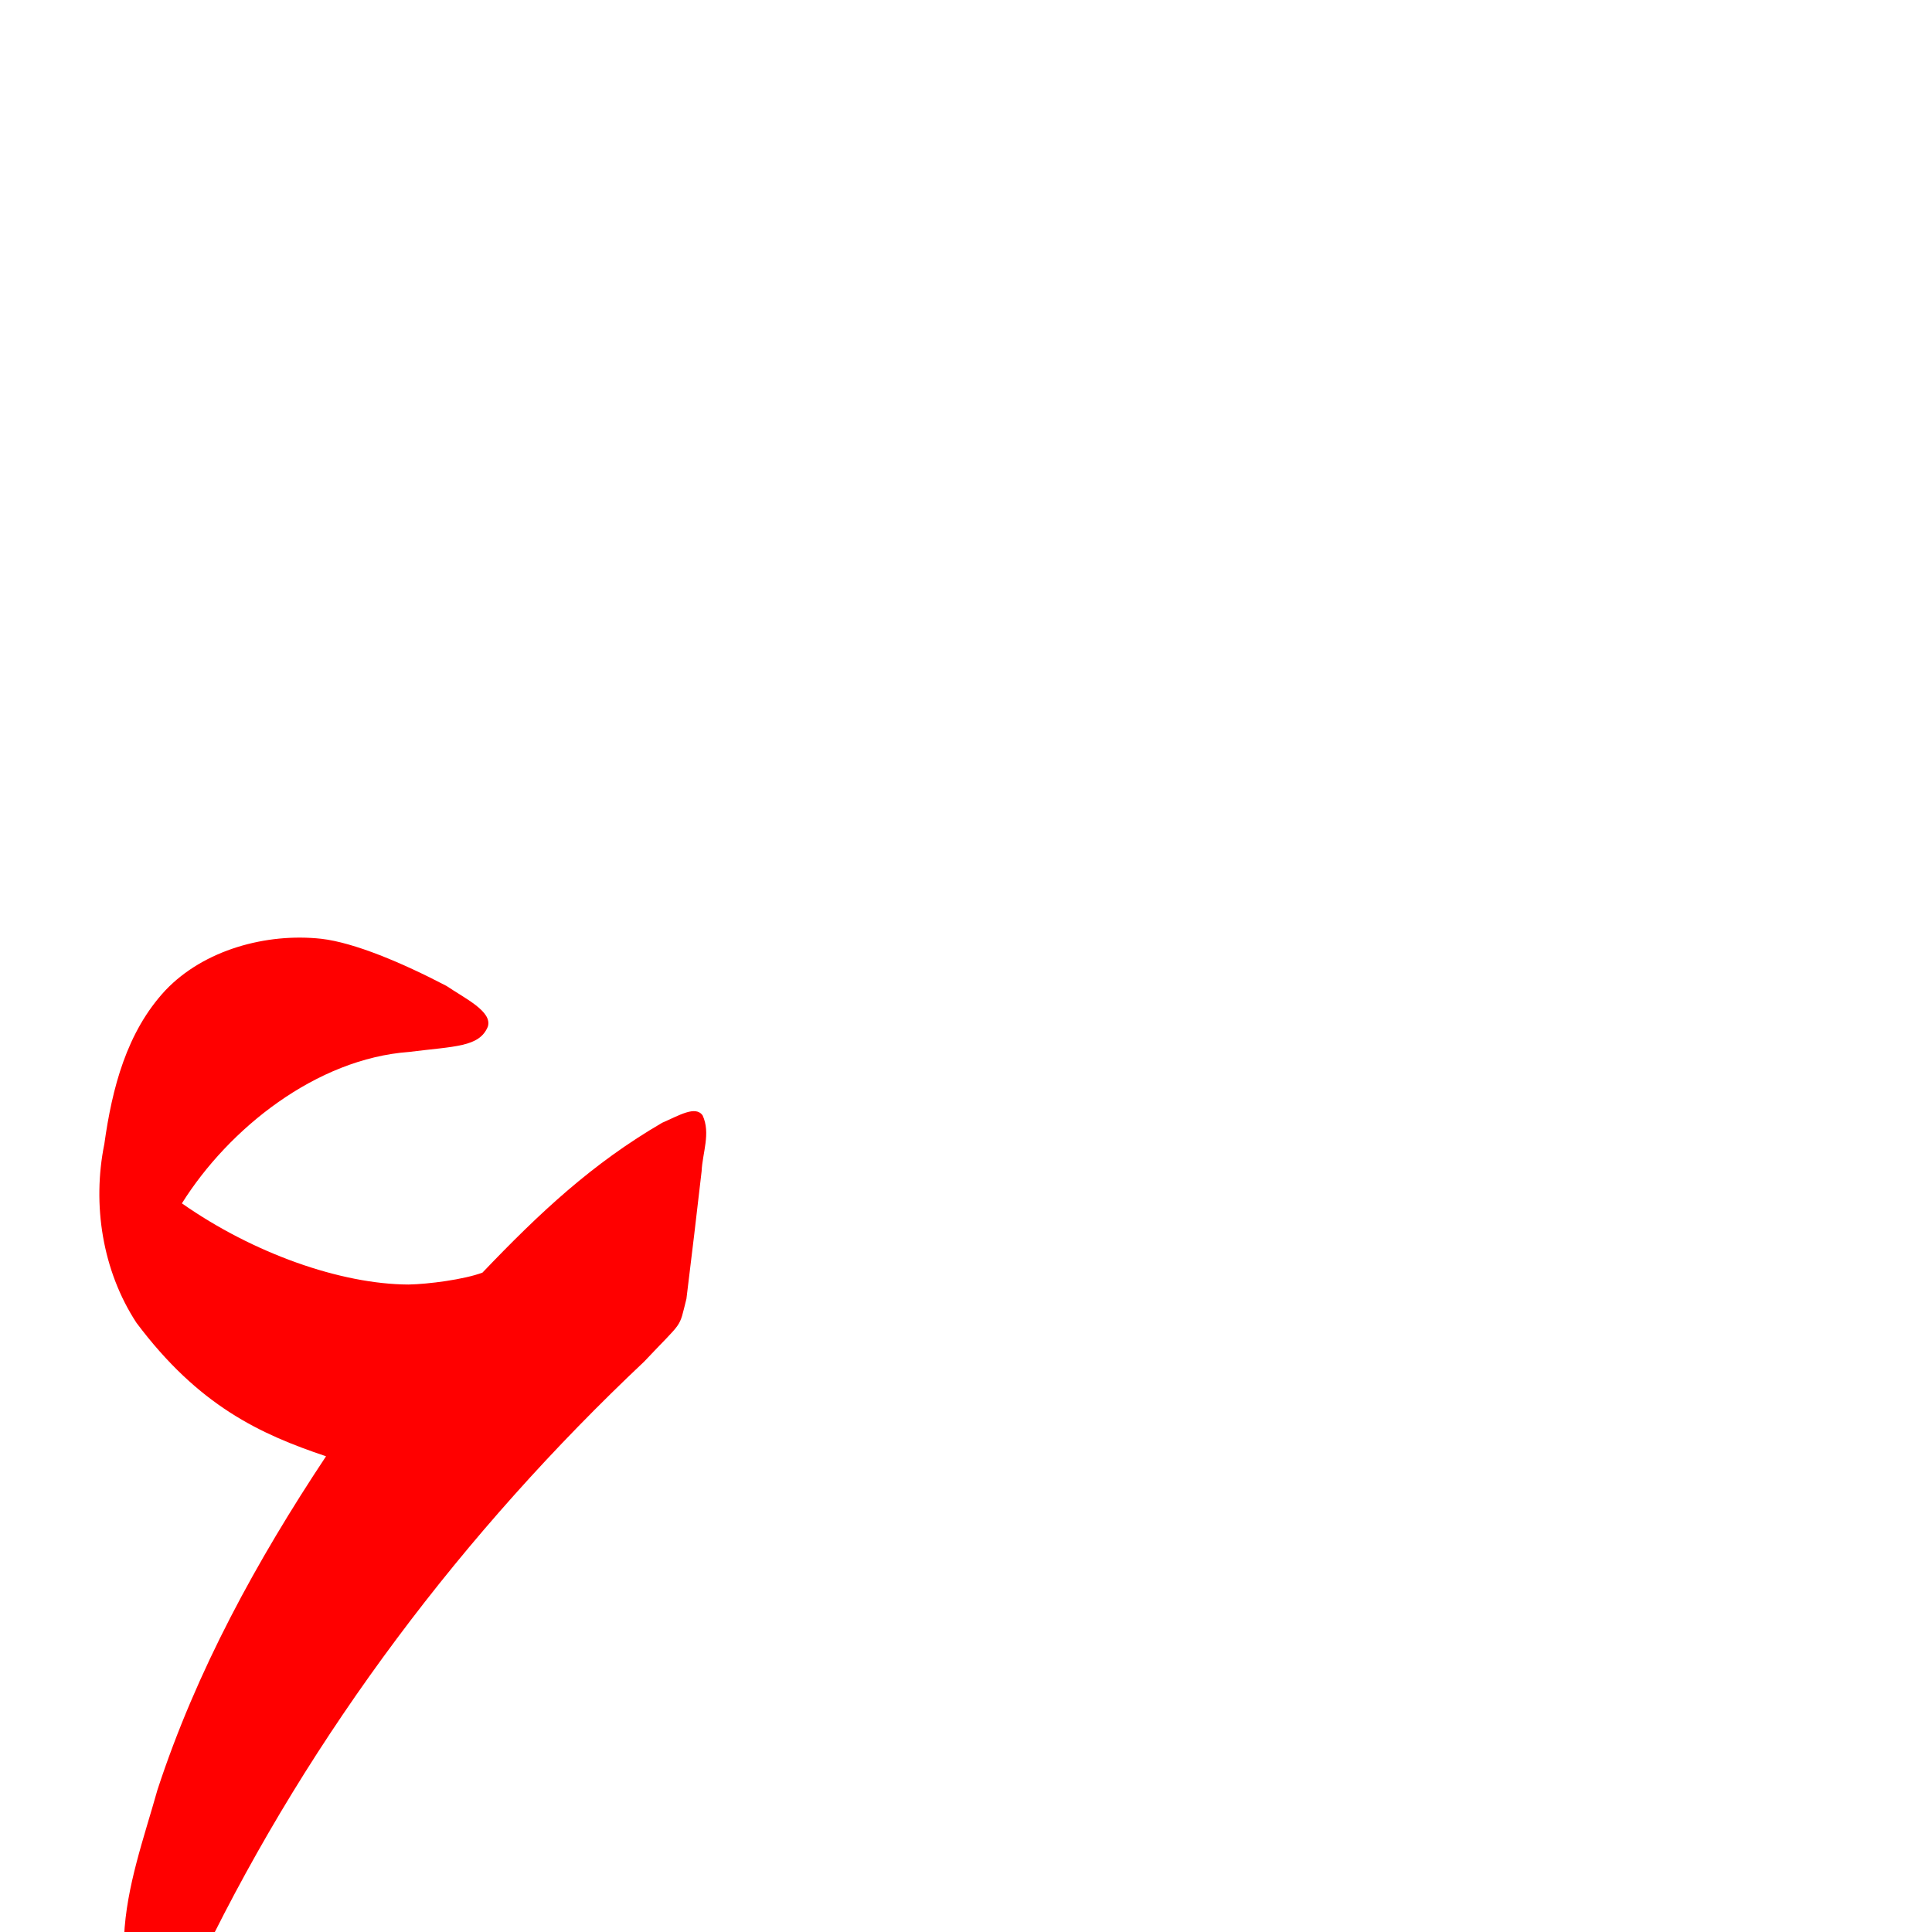 <?xml version="1.0" encoding="UTF-8" standalone="no"?>
<svg
   xmlns:dc="http://purl.org/dc/elements/1.1/"
   xmlns:cc="http://creativecommons.org/ns#"
   xmlns:rdf="http://www.w3.org/1999/02/22-rdf-syntax-ns#"
   xmlns:svg="http://www.w3.org/2000/svg"
   xmlns="http://www.w3.org/2000/svg"
   xmlns:sodipodi="http://sodipodi.sourceforge.net/DTD/sodipodi-0.dtd"
   xmlns:inkscape="http://www.inkscape.org/namespaces/inkscape"
   viewBox="0 -410 2048 2048"
   id="svg2"
   version="1.1"
   inkscape:version="0.91 r13725"
   sodipodi:docname="uni06F6.svg">
  <defs
     id="defs10" />
  <sodipodi:namedview
     pagecolor="#ffffff"
     bordercolor="#666666"
     borderopacity="1"
     objecttolerance="10"
     gridtolerance="10"
     guidetolerance="10"
     inkscape:pageopacity="0"
     inkscape:pageshadow="2"
     inkscape:window-width="1366"
     inkscape:window-height="704"
     id="namedview8"
     showgrid="false"
     inkscape:zoom="0.36613822"
     inkscape:cx="310.25246"
     inkscape:cy="592.2405"
     inkscape:window-x="0"
     inkscape:window-y="27"
     inkscape:window-maximized="1"
     inkscape:current-layer="svg2" />
  <g
     id="g4140"
     transform="matrix(1 0 0 -1 0 1638)"
     style="fill:#ff0000;fill-opacity:1">
    <path
       style="fill:#ff0000;fill-opacity:1"
       d="M 131.504,-5.002 C 133.99,48.556 152.54,99.492 166.892,150.641 208.363,277.28 272.111,393.542 345.625,504.281 275.92,527.692 210.779,557.54 144.639,645.786 c -36.193,55.364 -47.044,125.471 -34.031,189.581 8.214,58.829 23.565,118.696 64.802,162.917 40.827,42.954 107.096,60.899 165.156,54.571 34.857,-4.024 85.534,-25.298 132.774,-50.012 19.649,-13.306 48.834,-27.106 43.792,-43.115 -9.006,-21.833 -34.87,-20.703 -83.542,-26.827 -98.085,-7.198 -190.779,-80.803 -240.772,-160.51 75.887,-53.221 168.559,-85.691 240.076,-86.049 20.821,0.349 59.066,5.287 78.546,12.641 60.616,63.483 116.516,115.814 190.612,158.898 17.694,7.601 35.287,18.552 42.771,7.678 8.7,-18.888 -0.178,-39.546 -1.072,-59.03 C 738.628,761.331 733.488,719.128 727.645,671.227 719.266,638.34 725.256,649.642 682.896,604.692 491.727,424.47 330.56,211.574 215.416,-24.796 178.103,-81.598 128.497,-51.498 131.504,-5.002 Z"
       id="path4142"
       inkscape:connector-curvature="0"
       sodipodi:nodetypes="cccccccccccccccccccc" />
  </g>
</svg>
